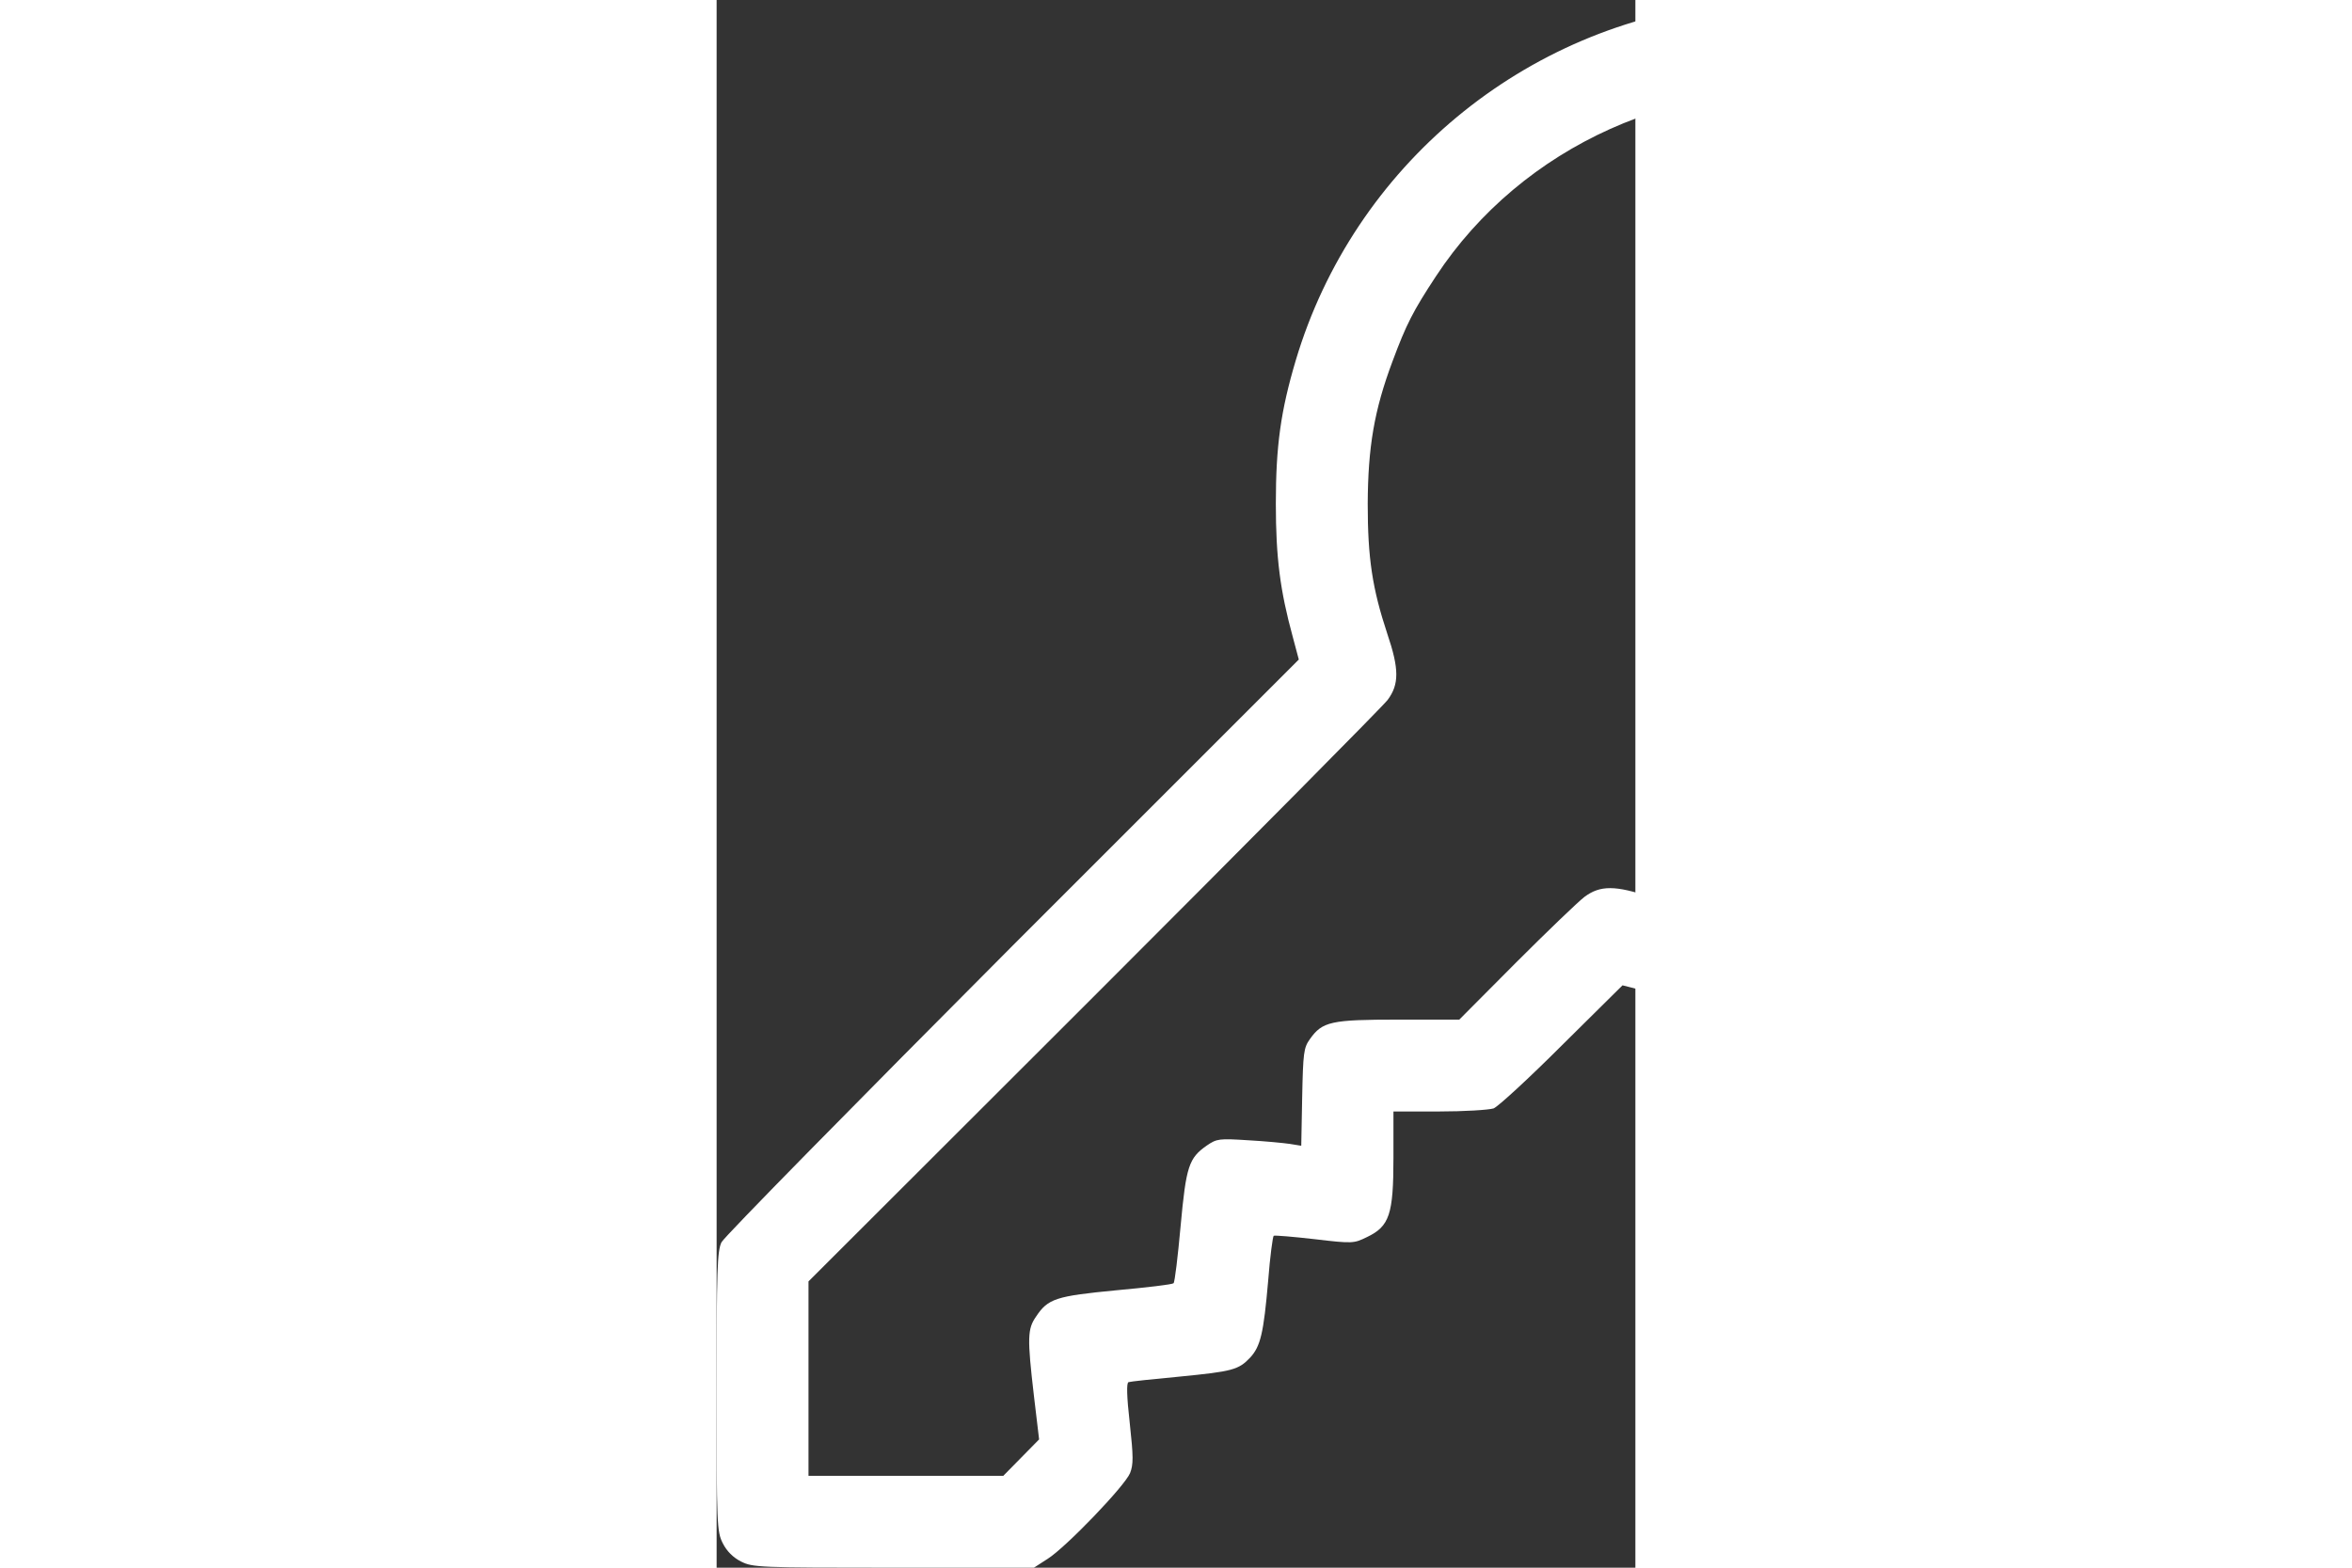 <?xml version="1.0" standalone="no"?>
<!DOCTYPE svg PUBLIC "-//W3C//DTD SVG 20010904//EN"
 "http://www.w3.org/TR/2001/REC-SVG-20010904/DTD/svg10.dtd">
<svg version="1.0" xmlns="http://www.w3.org/2000/svg"
width="45px" height="30px" viewBox="0 0 300 512"
 preserveAspectRatio="xMidYMid meet">

<rect x="0" y="0" width="300" height="512" fill="#333333" stroke="none"/>

<g transform="translate(0,512) scale(0.1,-0.1)"
fill="#FFFFFF" stroke="none">
<path d="M3296 5109 c-659 -69 -1216 -532 -1405 -1166 -49 -165 -65 -279 -65
-468 0 -176 14 -284 55 -434 l20 -75 -935 -935 c-513 -515 -941 -950 -950
-968 -14 -28 -16 -90 -16 -488 0 -437 1 -457 20 -495 13 -26 34 -47 60 -60 38
-19 58 -20 498 -20 l458 0 45 29 c60 38 252 238 269 280 11 28 11 53 -1 163
-10 88 -11 132 -4 134 5 2 80 10 166 18 173 17 193 22 231 62 34 37 44 79 59
252 6 78 15 144 18 146 3 2 63 -3 133 -11 126 -15 129 -14 172 7 73 35 86 74
86 258 l0 152 149 0 c82 0 162 5 178 10 15 6 116 99 224 207 l197 195 98 -25
c154 -40 246 -51 424 -51 183 1 300 17 463 65 267 80 500 220 698 421 435 441
586 1074 397 1668 -234 734 -969 1210 -1742 1129z m359 -304 c817 -117 1339
-921 1110 -1710 -89 -304 -288 -575 -547 -746 -114 -75 -157 -97 -278 -142
-160 -60 -280 -80 -465 -81 -178 0 -277 15 -425 64 -115 39 -165 39 -216 1
-21 -16 -122 -113 -224 -215 l-185 -186 -198 0 c-221 0 -249 -6 -290 -64 -20
-28 -22 -44 -25 -190 l-3 -158 -37 6 c-20 3 -82 9 -137 12 -94 6 -102 5 -134
-17 -59 -41 -68 -67 -86 -264 -9 -99 -19 -183 -23 -186 -4 -4 -88 -14 -187
-23 -197 -19 -223 -27 -262 -86 -28 -40 -29 -69 -7 -258 l17 -143 -59 -60 -58
-59 -318 0 -318 0 0 318 0 317 931 930 c512 512 944 948 960 969 38 51 38 101
-1 216 -49 148 -64 247 -64 425 1 185 21 305 81 465 45 121 67 164 142 278
280 426 800 660 1306 587z"/>
<path d="M3744 4316 c-180 -66 -294 -231 -294 -420 0 -134 37 -223 130 -316
94 -94 181 -130 317 -130 248 0 443 195 443 445 0 192 -115 356 -297 422 -88
32 -212 31 -299 -1z m230 -295 c45 -30 66 -70 66 -126 0 -56 -21 -96 -66 -126
-19 -12 -47 -19 -79 -19 -32 0 -60 7 -79 19 -45 30 -66 70 -66 126 0 32 7 60
19 79 30 45 70 66 126 66 32 0 60 -7 79 -19z"/>
</g>
</svg>
